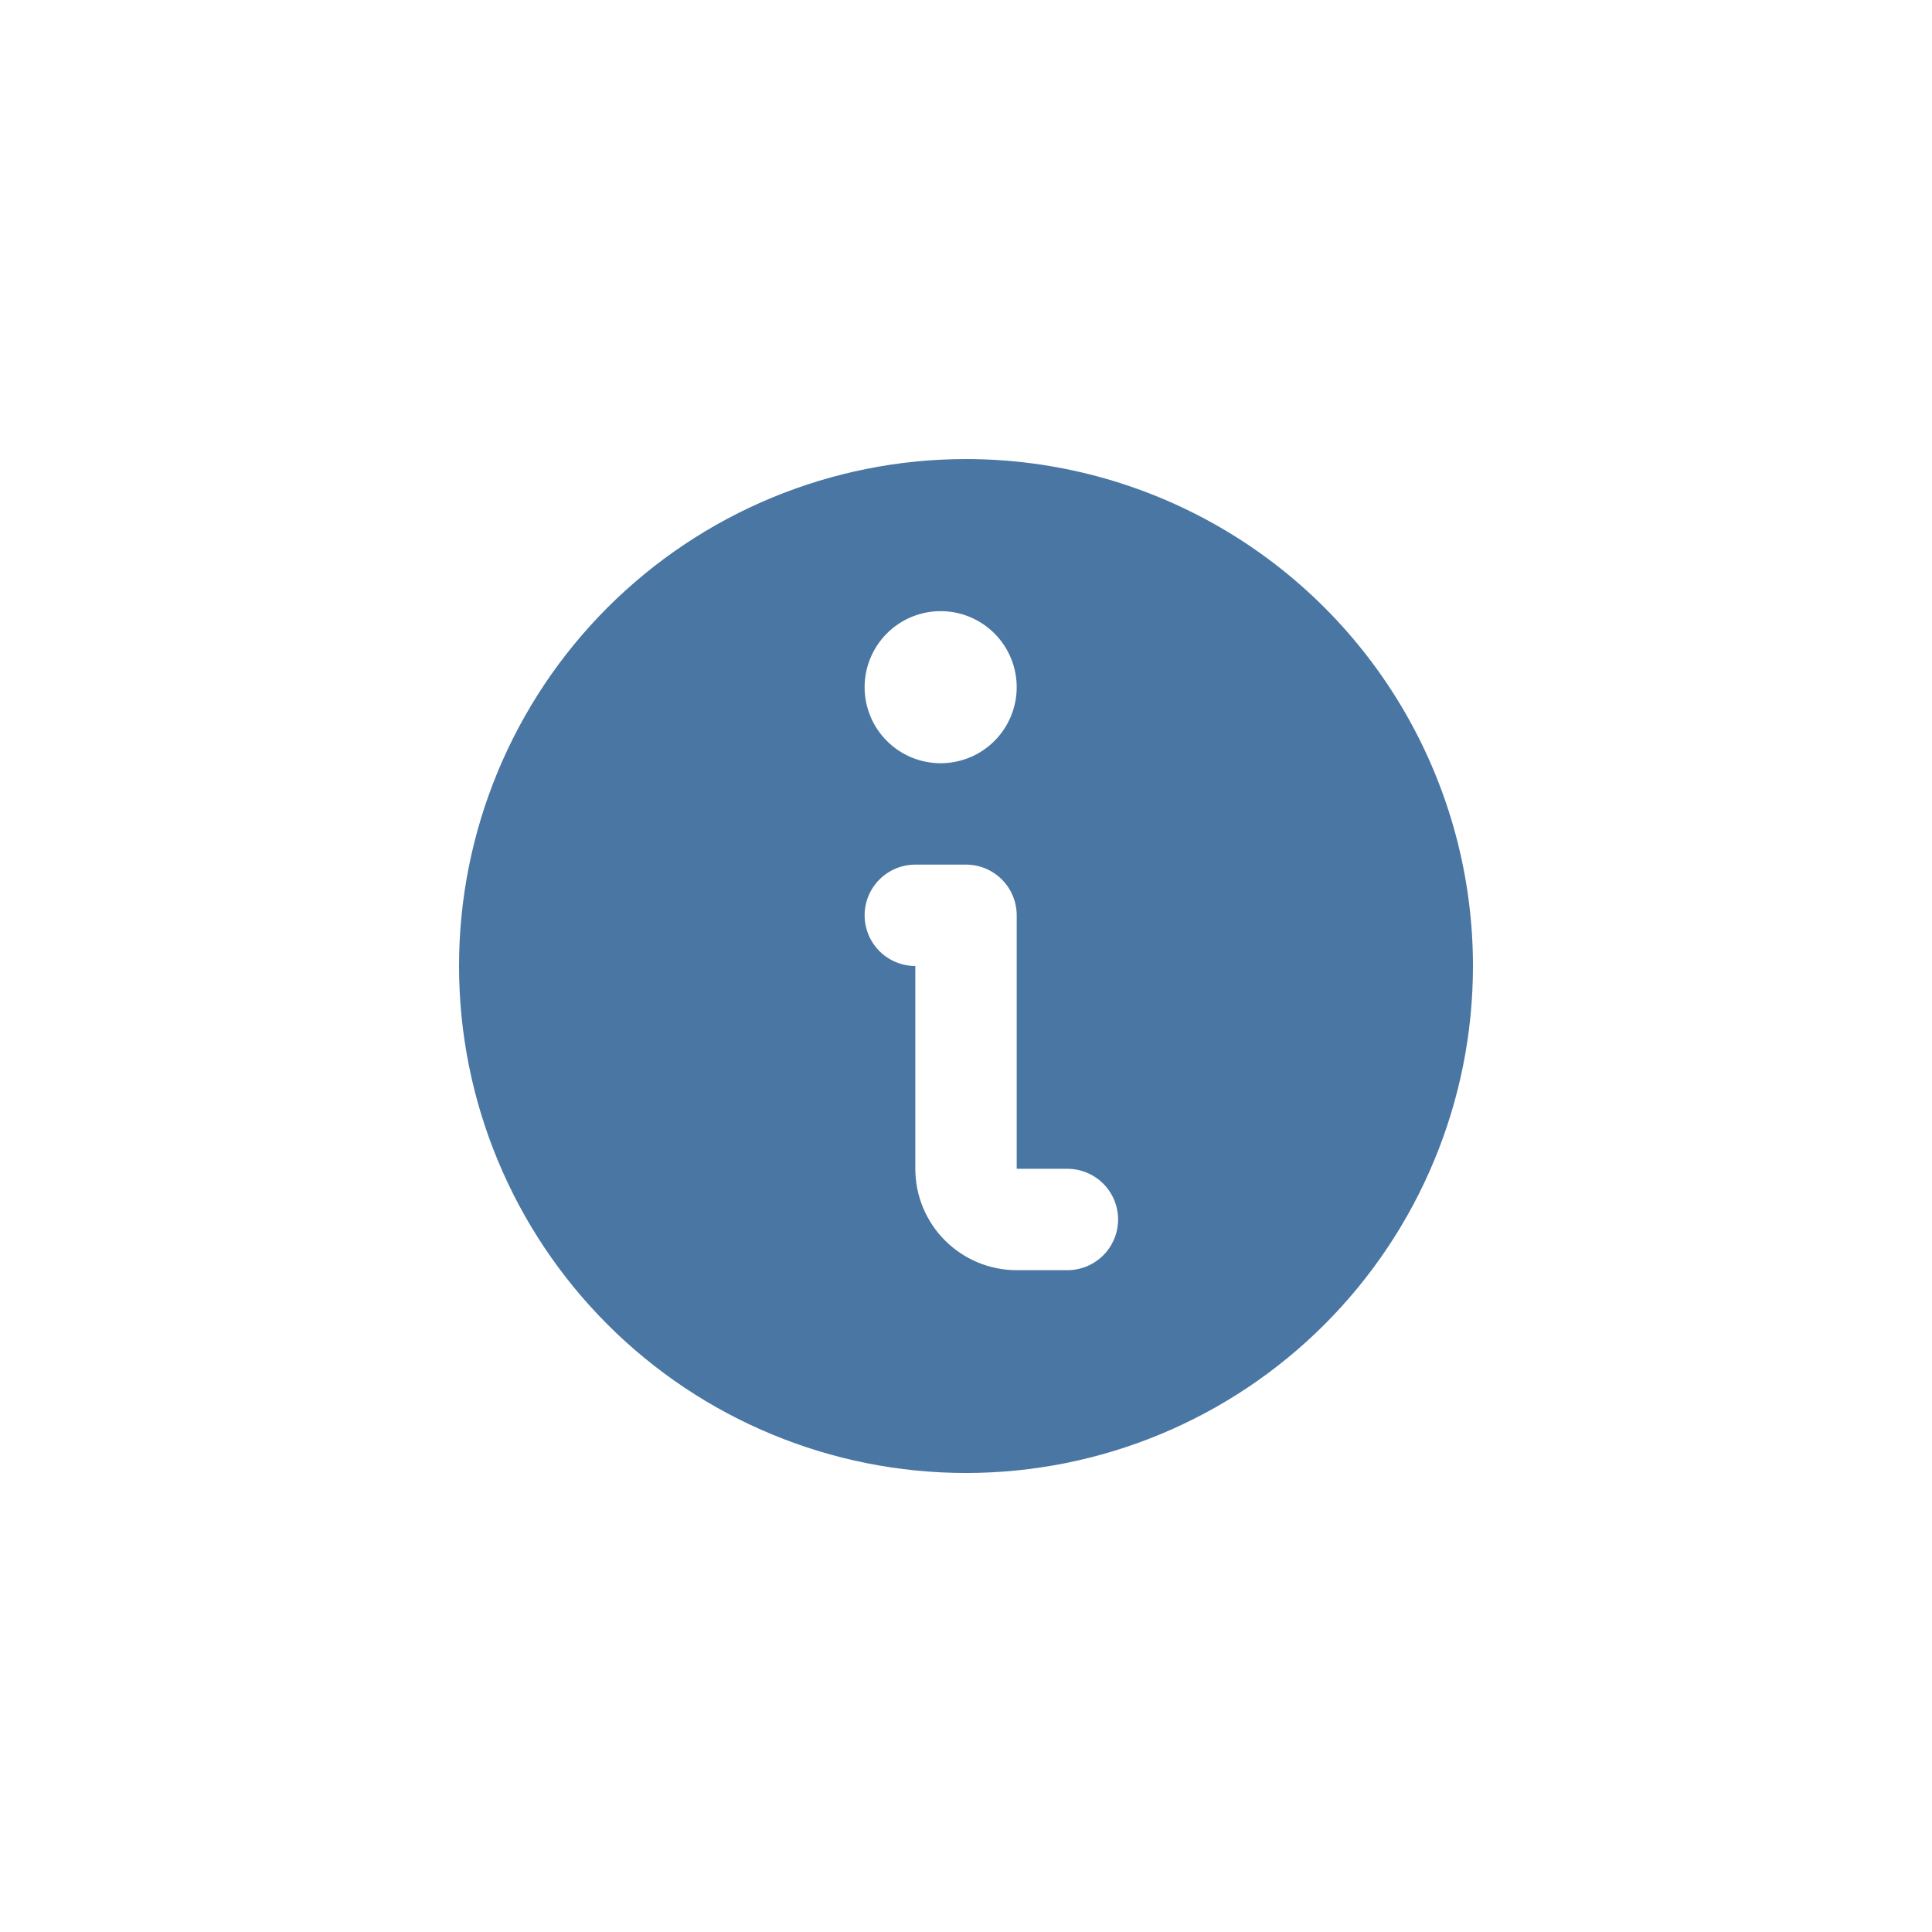 <?xml version="1.0" encoding="UTF-8"?>
<svg width="752pt" height="752pt" version="1.1" viewBox="0 0 752 752" xmlns="http://www.w3.org/2000/svg">
 <path d="m376 178.68c-52.332 0-102.52 20.789-139.53 57.797-37.008 37.004-57.797 87.195-57.797 139.53 0 52.336 20.789 102.53 57.797 139.53 37.004 37.008 87.195 57.797 139.53 57.797 52.336 0 102.53-20.789 139.53-57.797 37.008-37.004 57.797-87.195 57.797-139.53 0-34.637-9.117-68.664-26.438-98.66-17.32-30-42.23-54.91-72.227-72.227-29.996-17.32-64.023-26.438-98.664-26.438zm-9.867 59.199h0.004c7.848 0 15.379 3.117 20.93 8.668 5.551 5.551 8.668 13.078 8.668 20.93 0 7.852-3.117 15.379-8.668 20.93-5.551 5.551-13.082 8.668-20.93 8.668-7.852 0-15.379-3.117-20.93-8.668-5.551-5.551-8.672-13.078-8.672-20.93 0-7.852 3.121-15.379 8.672-20.93s13.078-8.668 20.93-8.668zm49.332 256.52h-19.73c-10.469 0-20.504-4.16-27.906-11.562-7.402-7.398-11.559-17.438-11.559-27.906v-78.93c-7.051 0-13.566-3.758-17.09-9.863-3.523-6.106-3.523-13.629 0-19.734 3.523-6.106 10.039-9.867 17.09-9.867h19.734-0.004c5.234 0 10.254 2.082 13.953 5.781 3.703 3.699 5.781 8.719 5.781 13.953v98.664h19.734l-0.004-0.004c7.051 0 13.566 3.762 17.09 9.867 3.527 6.106 3.527 13.629 0 19.734-3.523 6.106-10.039 9.867-17.09 9.867z" fill="#4976a3"/>
</svg>
